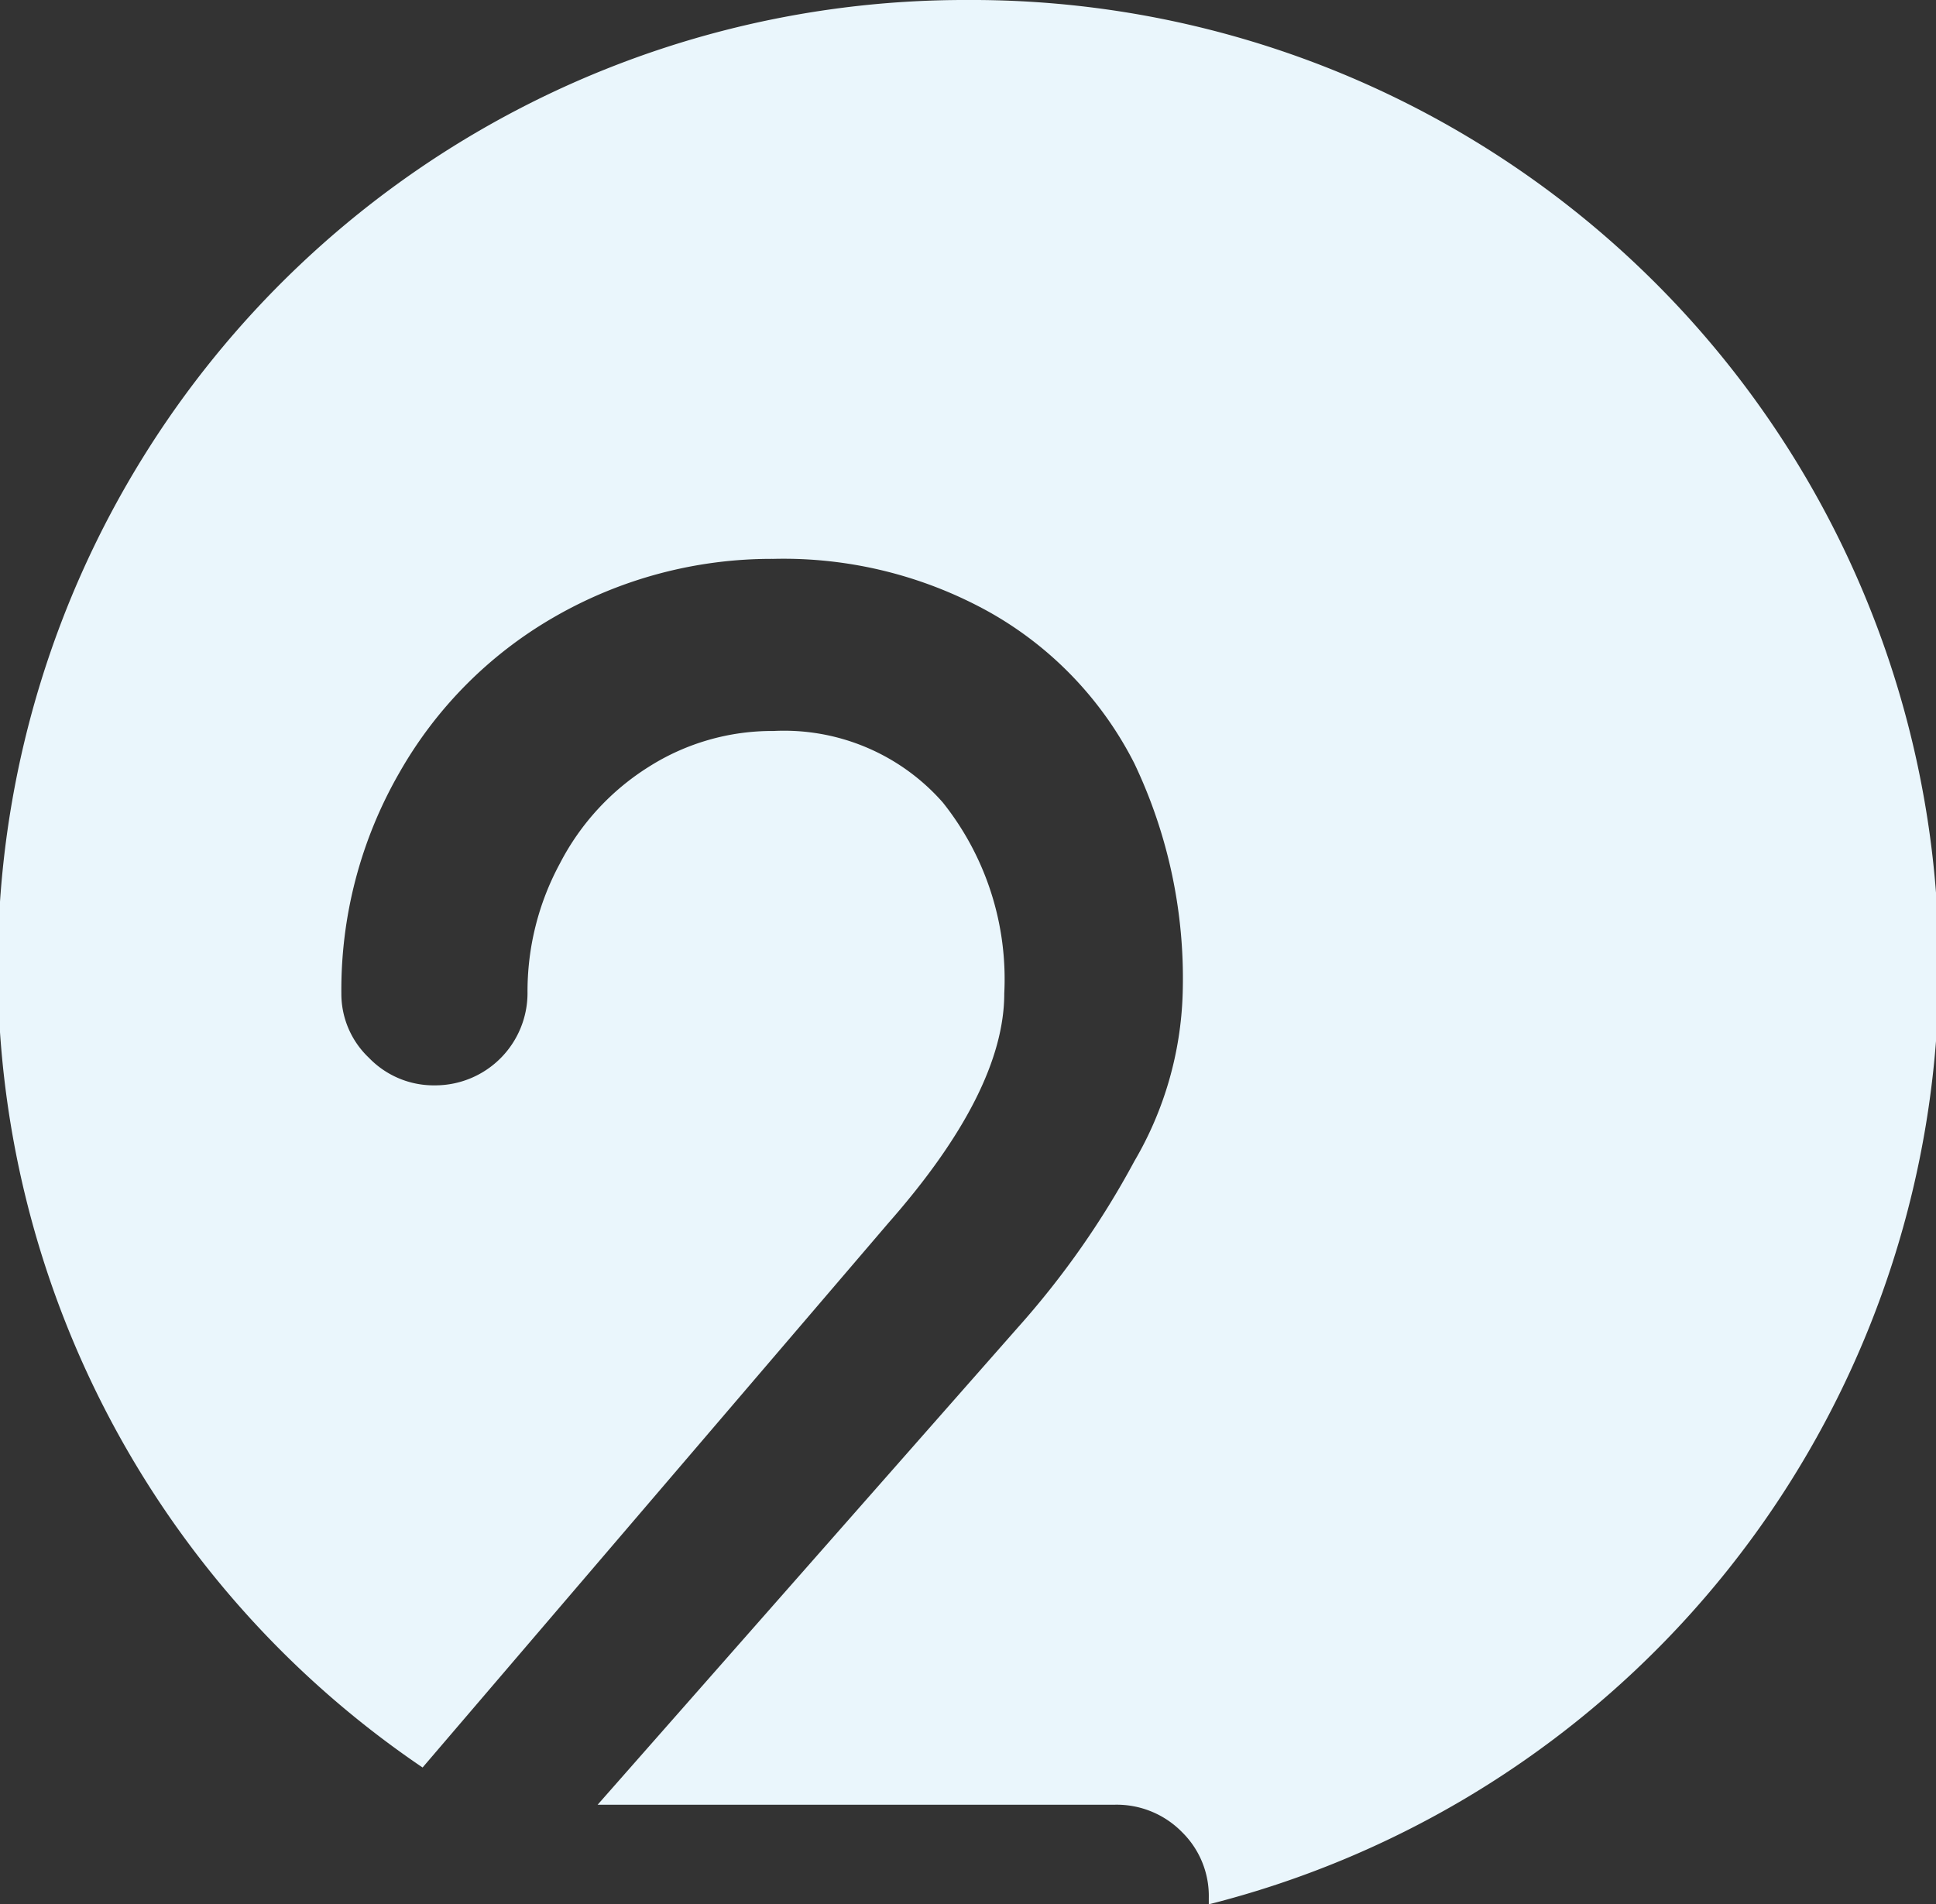 <svg xmlns="http://www.w3.org/2000/svg" viewBox="0 0 40.04 39.39"><rect x="0" y="0" width="40.04" height="39.39" fill="#333333" stroke="none"/><defs><style>.cls-1{fill:#eaf6fc;}</style></defs><title>two</title><g id="Layer_2" data-name="Layer 2"><g id="Layer_1-2" data-name="Layer 1"><path class="cls-1" d="M20,0A20,20,0,0,0,8.74,36.56l9.64-11.27c1.6-1.82,2.39-3.4,2.39-4.74A5.86,5.86,0,0,0,19.5,16.6,4.37,4.37,0,0,0,16,15.12a4.76,4.76,0,0,0-2.58.74,5.14,5.14,0,0,0-1.84,2,5.56,5.56,0,0,0-.67,2.69A1.91,1.91,0,0,1,9,22.45a1.86,1.86,0,0,1-1.37-.57,1.82,1.82,0,0,1-.57-1.33A9,9,0,0,1,8.25,16a8.63,8.63,0,0,1,3.2-3.23A9,9,0,0,1,16,11.56a8.76,8.76,0,0,1,4.46,1.1,7.46,7.46,0,0,1,3,3.13,10.34,10.34,0,0,1,1,4.76,7.28,7.28,0,0,1-1,3.47,17.83,17.83,0,0,1-2.41,3.44l-8.69,9.87H23.05a1.89,1.89,0,0,1,1.4.57A1.85,1.85,0,0,1,25,39.26c0,.05,0,.09,0,.13A20,20,0,0,0,20,0Z"/></g></g></svg>